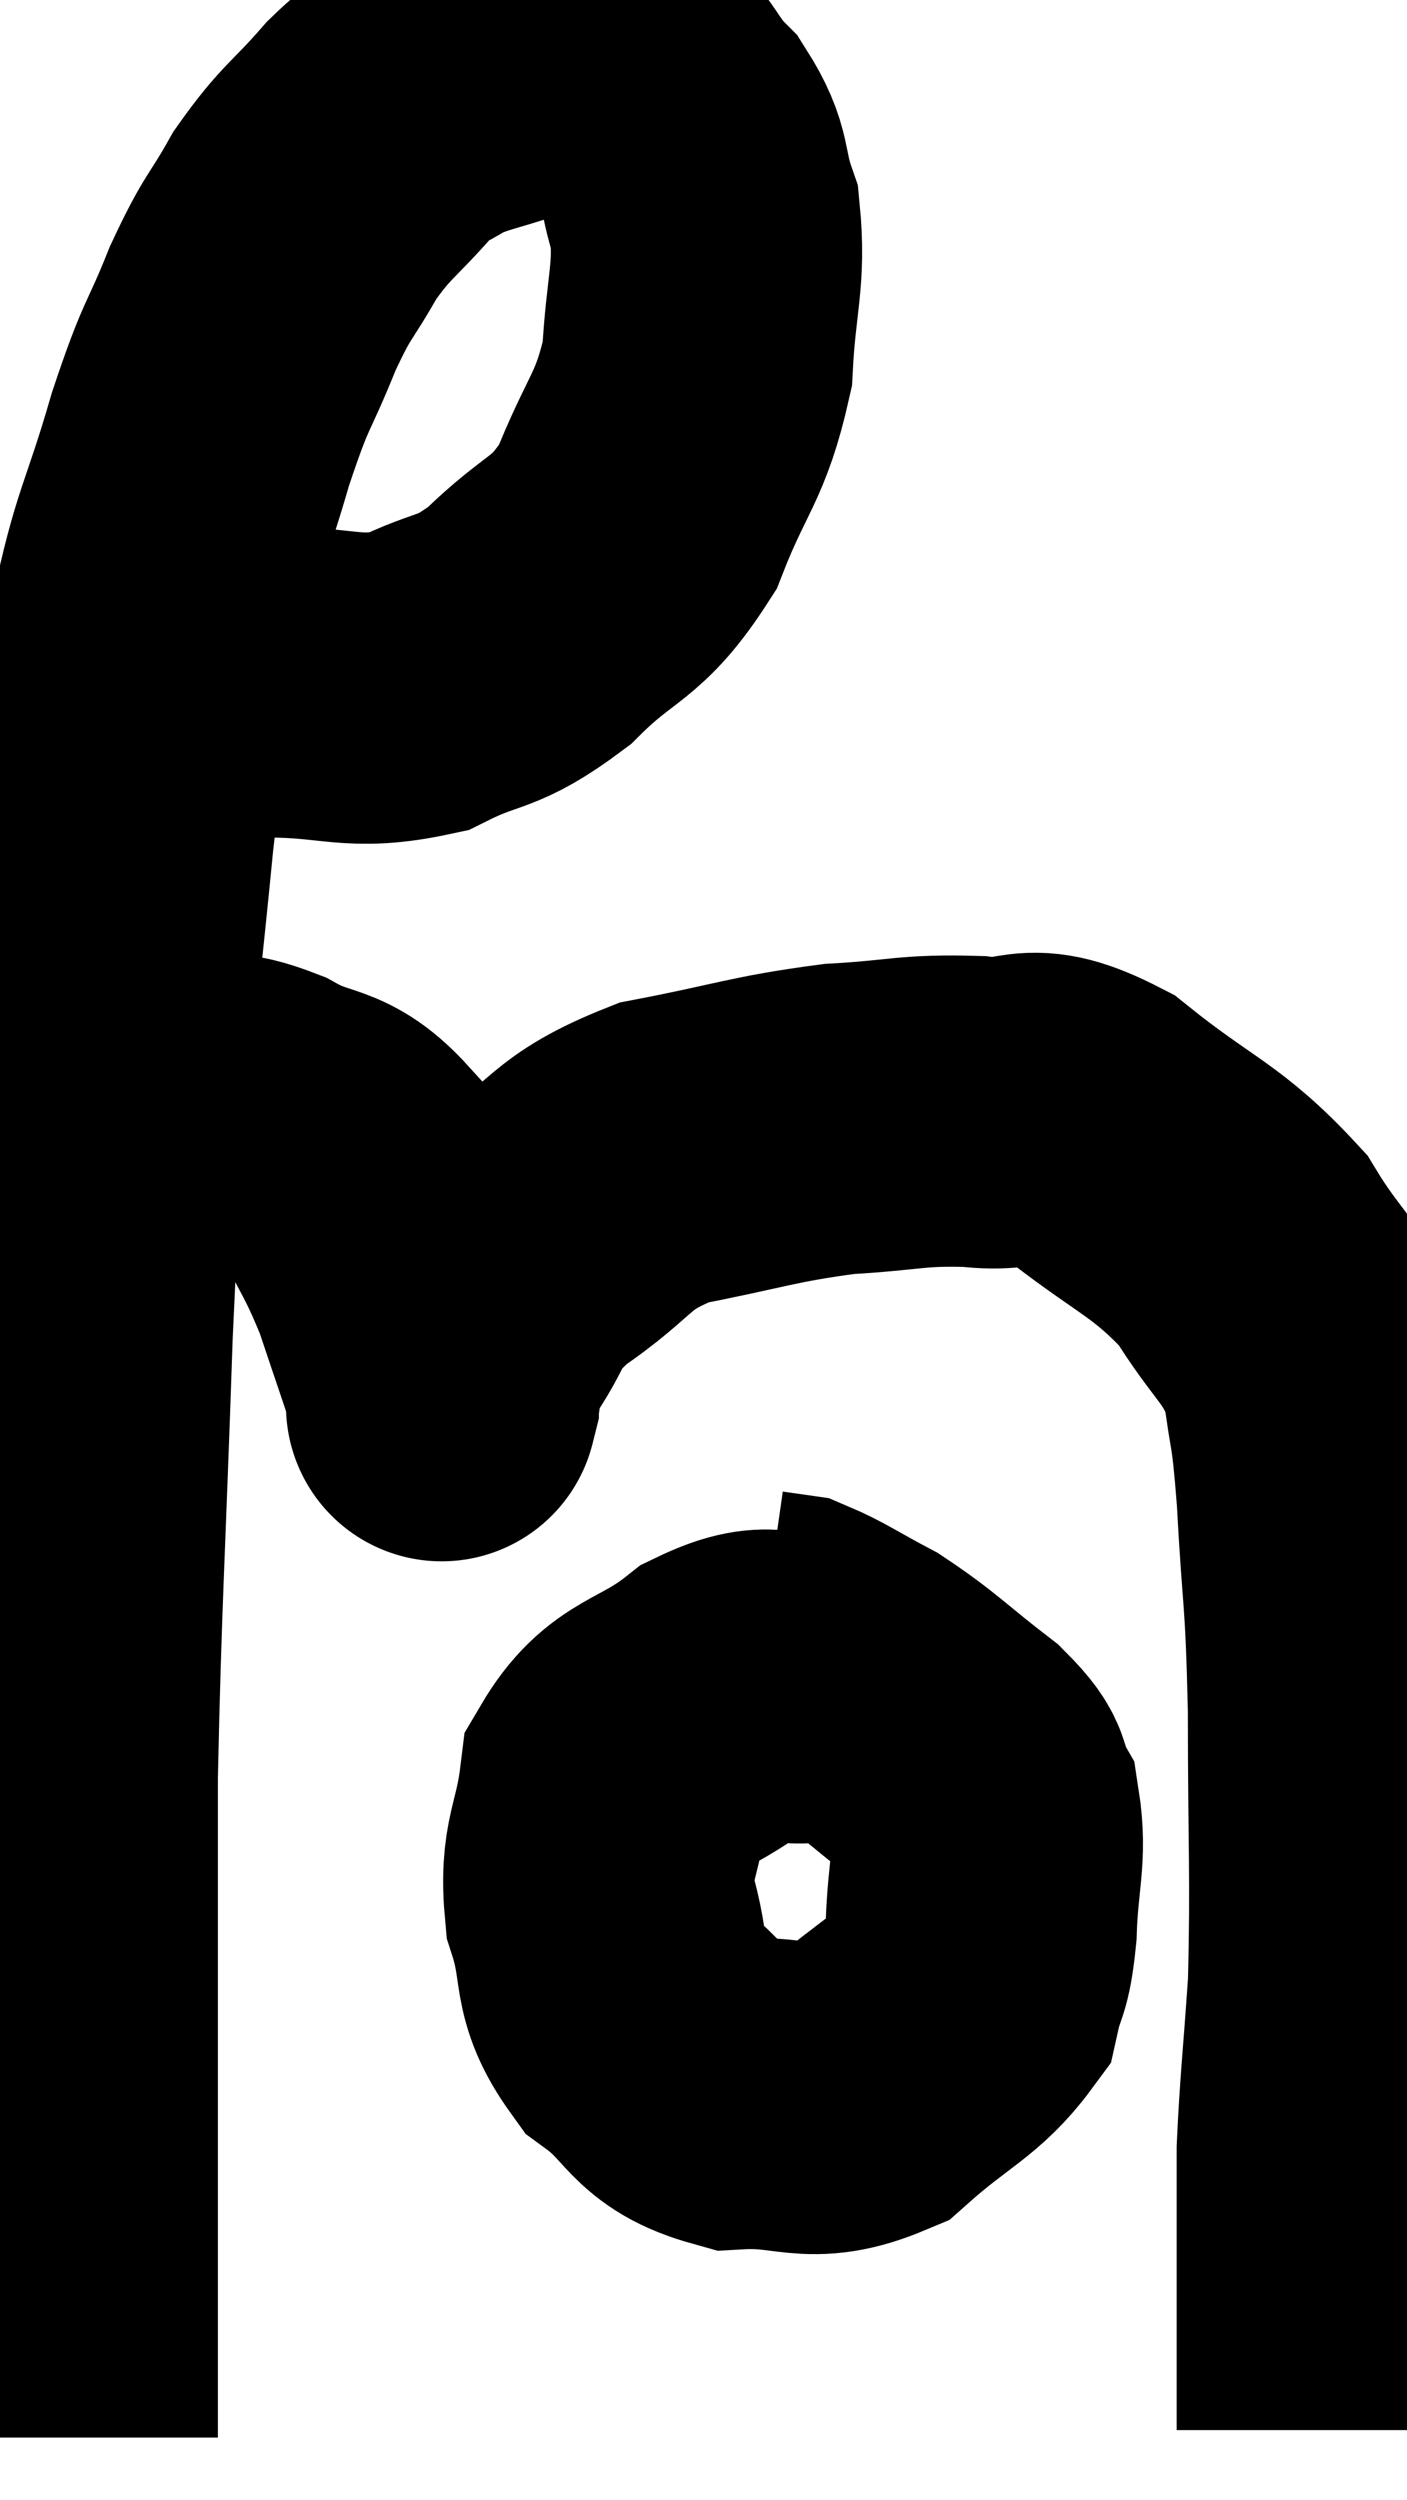 <svg xmlns="http://www.w3.org/2000/svg" viewBox="5.36 7.287 22.6 40.153" width="22.6" height="40.153"><path d="M 7.92 18.24 C 8.79 18.24, 8.625 18.24, 9.66 18.24 C 10.86 18.24, 11.01 18.465, 12.06 18.24 C 12.96 17.79, 12.975 18, 13.86 17.34 C 14.73 16.47, 14.925 16.65, 15.6 15.6 C 16.08 14.37, 16.29 14.34, 16.56 13.14 C 16.62 11.97, 16.77 11.73, 16.68 10.8 C 16.44 10.11, 16.59 10.035, 16.2 9.42 C 15.66 8.88, 15.765 8.61, 15.12 8.34 C 14.37 8.34, 14.34 8.22, 13.62 8.34 C 12.93 8.58, 12.78 8.565, 12.24 8.82 C 11.85 9.09, 11.955 8.88, 11.46 9.36 C 10.86 10.05, 10.77 10.02, 10.26 10.74 C 9.84 11.49, 9.84 11.34, 9.42 12.24 C 9 13.29, 9.015 13.035, 8.58 14.34 C 8.13 15.9, 8.01 15.87, 7.68 17.46 C 7.47 19.08, 7.47 18.81, 7.26 20.7 C 7.05 22.86, 7.005 23.025, 6.84 25.02 C 6.72 26.85, 6.72 25.98, 6.6 28.68 C 6.48 32.25, 6.42 32.97, 6.36 35.82 C 6.36 37.95, 6.36 38.355, 6.36 40.08 C 6.36 41.4, 6.36 41.655, 6.36 42.72 C 6.36 43.53, 6.36 43.605, 6.36 44.34 C 6.36 45, 6.36 45.255, 6.36 45.66 C 6.36 45.81, 6.36 45.765, 6.36 45.96 C 6.36 46.2, 6.36 46.32, 6.36 46.44 C 6.36 46.44, 6.36 46.44, 6.36 46.44 L 6.36 46.44" fill="none" stroke="black" stroke-width="5"></path><path d="M 7.02 25.08 C 7.71 25.08, 7.77 25.035, 8.4 25.08 C 8.97 25.17, 8.88 25.005, 9.54 25.26 C 10.29 25.68, 10.455 25.455, 11.04 26.1 C 11.46 26.97, 11.52 26.955, 11.88 27.84 C 12.18 28.74, 12.33 29.16, 12.48 29.64 C 12.48 29.7, 12.48 29.73, 12.48 29.76 C 12.48 29.76, 12.48 29.76, 12.48 29.76 C 12.48 29.76, 12.42 30, 12.48 29.76 C 12.6 29.28, 12.375 29.43, 12.72 28.8 C 13.29 28.02, 13.035 27.99, 13.86 27.24 C 14.94 26.52, 14.775 26.295, 16.02 25.8 C 17.43 25.53, 17.595 25.425, 18.84 25.26 C 19.92 25.2, 19.995 25.11, 21 25.14 C 21.93 25.26, 21.78 24.825, 22.86 25.38 C 24.09 26.37, 24.405 26.37, 25.32 27.36 C 25.92 28.35, 26.16 28.35, 26.52 29.34 C 26.64 30.33, 26.655 29.97, 26.76 31.32 C 26.85 33.03, 26.895 32.775, 26.94 34.74 C 26.94 36.96, 26.985 37.41, 26.94 39.18 C 26.85 40.5, 26.805 40.83, 26.76 41.82 C 26.76 42.48, 26.76 42.735, 26.76 43.14 C 26.76 43.29, 26.76 43.365, 26.76 43.44 C 26.76 43.44, 26.76 43.44, 26.76 43.44 C 26.76 43.44, 26.76 43.395, 26.76 43.44 C 26.76 43.53, 26.76 43.41, 26.76 43.62 C 26.76 43.95, 26.76 43.695, 26.76 44.28 C 26.76 45.12, 26.76 45.45, 26.76 45.96 C 26.76 46.14, 26.76 46.23, 26.76 46.32 L 26.76 46.32" fill="none" stroke="black" stroke-width="5"></path><path d="M 18.48 34.38 C 17.73 34.47, 17.79 34.17, 16.98 34.56 C 16.11 35.25, 15.735 35.1, 15.24 35.94 C 15.12 36.93, 14.91 36.96, 15 37.92 C 15.3 38.85, 15.06 39.03, 15.6 39.78 C 16.38 40.35, 16.245 40.665, 17.16 40.92 C 18.21 40.86, 18.33 41.19, 19.26 40.8 C 20.07 40.08, 20.415 39.99, 20.88 39.36 C 21 38.82, 21.045 39.015, 21.12 38.28 C 21.15 37.35, 21.285 37.095, 21.18 36.42 C 20.94 36, 21.21 36.09, 20.7 35.58 C 19.92 34.98, 19.815 34.83, 19.14 34.38 C 18.57 34.08, 18.39 33.945, 18 33.78 L 17.58 33.72" fill="none" stroke="black" stroke-width="5"></path></svg>
